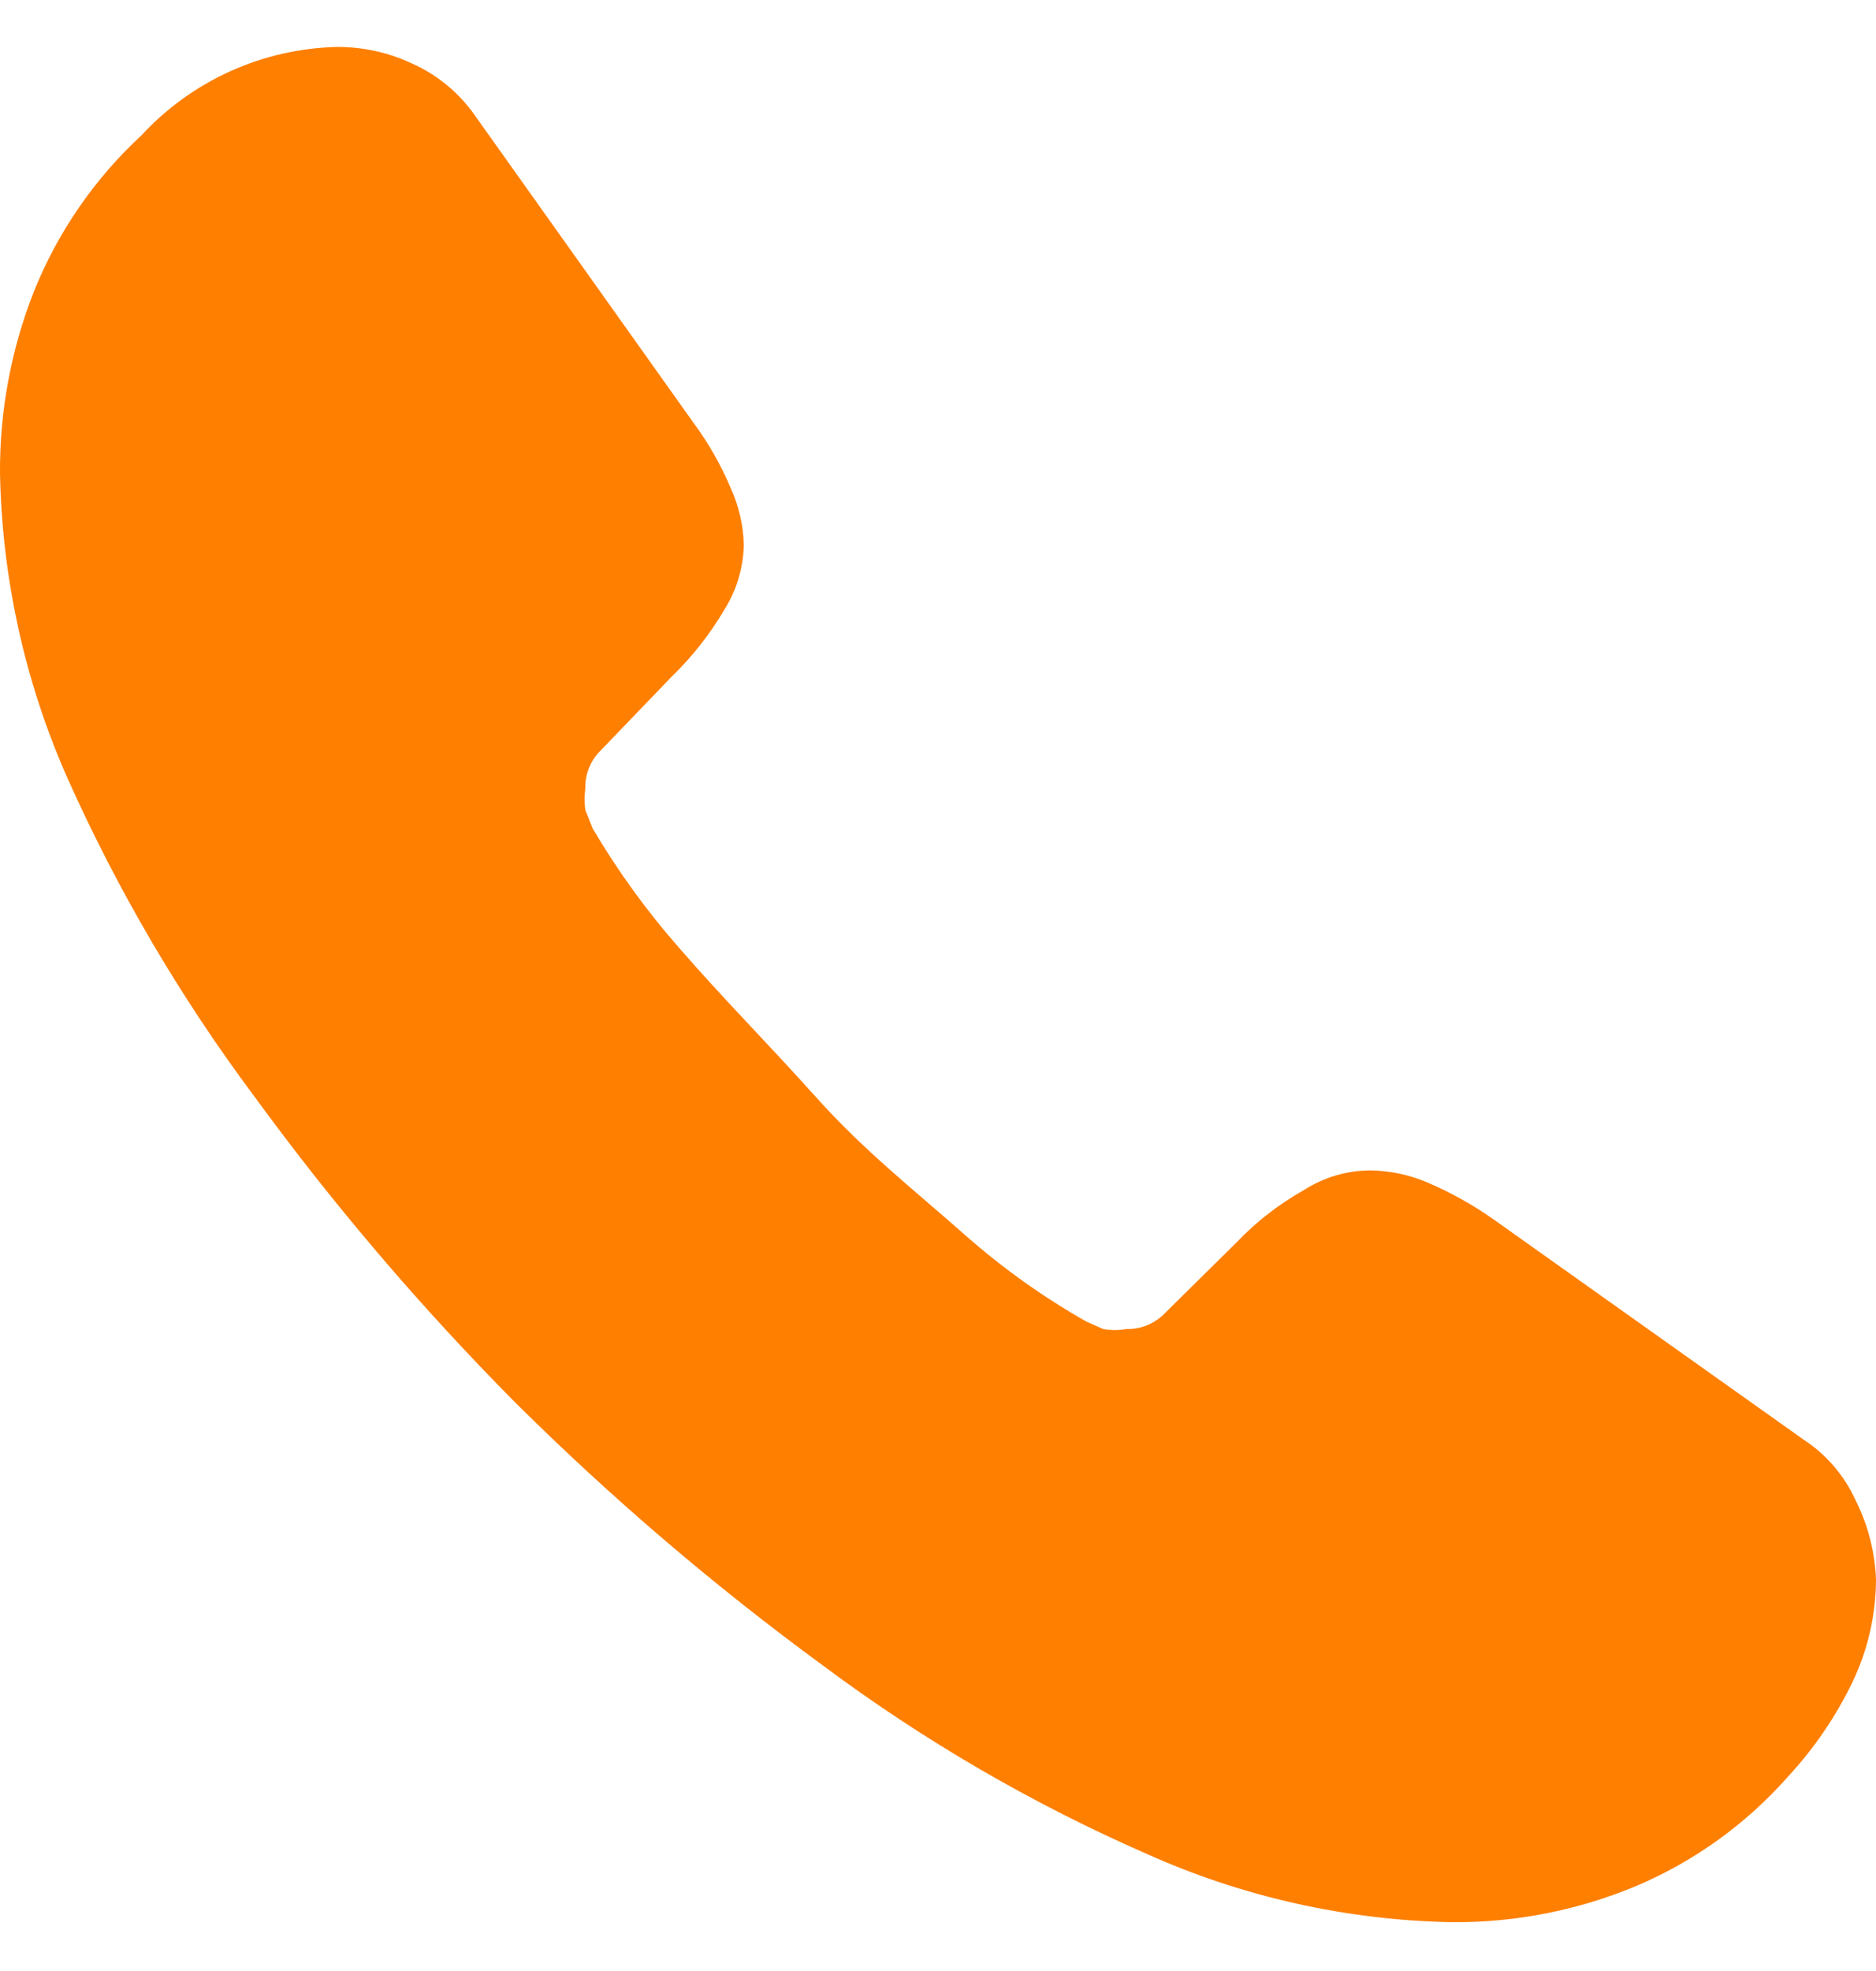 <svg width="20" height="21" viewBox="0 0 20 21" fill="none" xmlns="http://www.w3.org/2000/svg">
<path d="M20 16.83C19.998 17.207 19.913 17.58 19.75 17.92C19.574 18.285 19.345 18.622 19.07 18.92C18.62 19.432 18.059 19.836 17.43 20.1C16.812 20.356 16.149 20.485 15.48 20.48C14.355 20.459 13.246 20.211 12.22 19.75C11.001 19.216 9.847 18.545 8.78 17.75C7.618 16.9 6.522 15.964 5.5 14.95C4.489 13.932 3.556 12.839 2.71 11.68C1.919 10.621 1.248 9.477 0.71 8.27C0.262 7.251 0.021 6.153 0 5.04C-0.004 4.38 0.118 3.724 0.36 3.11C0.614 2.475 1.007 1.904 1.51 1.44C1.776 1.152 2.098 0.921 2.455 0.759C2.812 0.598 3.198 0.51 3.59 0.5C3.87 0.499 4.147 0.56 4.4 0.68C4.67 0.802 4.902 0.996 5.07 1.24L7.39 4.5C7.551 4.717 7.685 4.952 7.79 5.2C7.877 5.392 7.925 5.599 7.93 5.81C7.923 6.055 7.851 6.293 7.72 6.5C7.566 6.761 7.378 6.999 7.16 7.21L6.4 8C6.347 8.052 6.306 8.115 6.279 8.183C6.251 8.252 6.238 8.326 6.24 8.4C6.23 8.476 6.23 8.554 6.24 8.63L6.32 8.83C6.589 9.285 6.9 9.714 7.25 10.11C7.7 10.63 8.18 11.11 8.7 11.69C9.22 12.27 9.76 12.69 10.29 13.16C10.687 13.51 11.12 13.819 11.58 14.08L11.76 14.16C11.843 14.175 11.928 14.175 12.01 14.16C12.086 14.162 12.162 14.148 12.233 14.118C12.304 14.089 12.367 14.045 12.42 13.99L13.18 13.24C13.391 13.018 13.634 12.83 13.9 12.68C14.112 12.544 14.358 12.471 14.61 12.47C14.82 12.473 15.027 12.517 15.22 12.6C15.466 12.705 15.701 12.836 15.92 12.99L19.23 15.34C19.47 15.497 19.661 15.719 19.78 15.98C19.914 16.244 19.989 16.534 20 16.83Z" fill="#FF7F00"/>
</svg>

